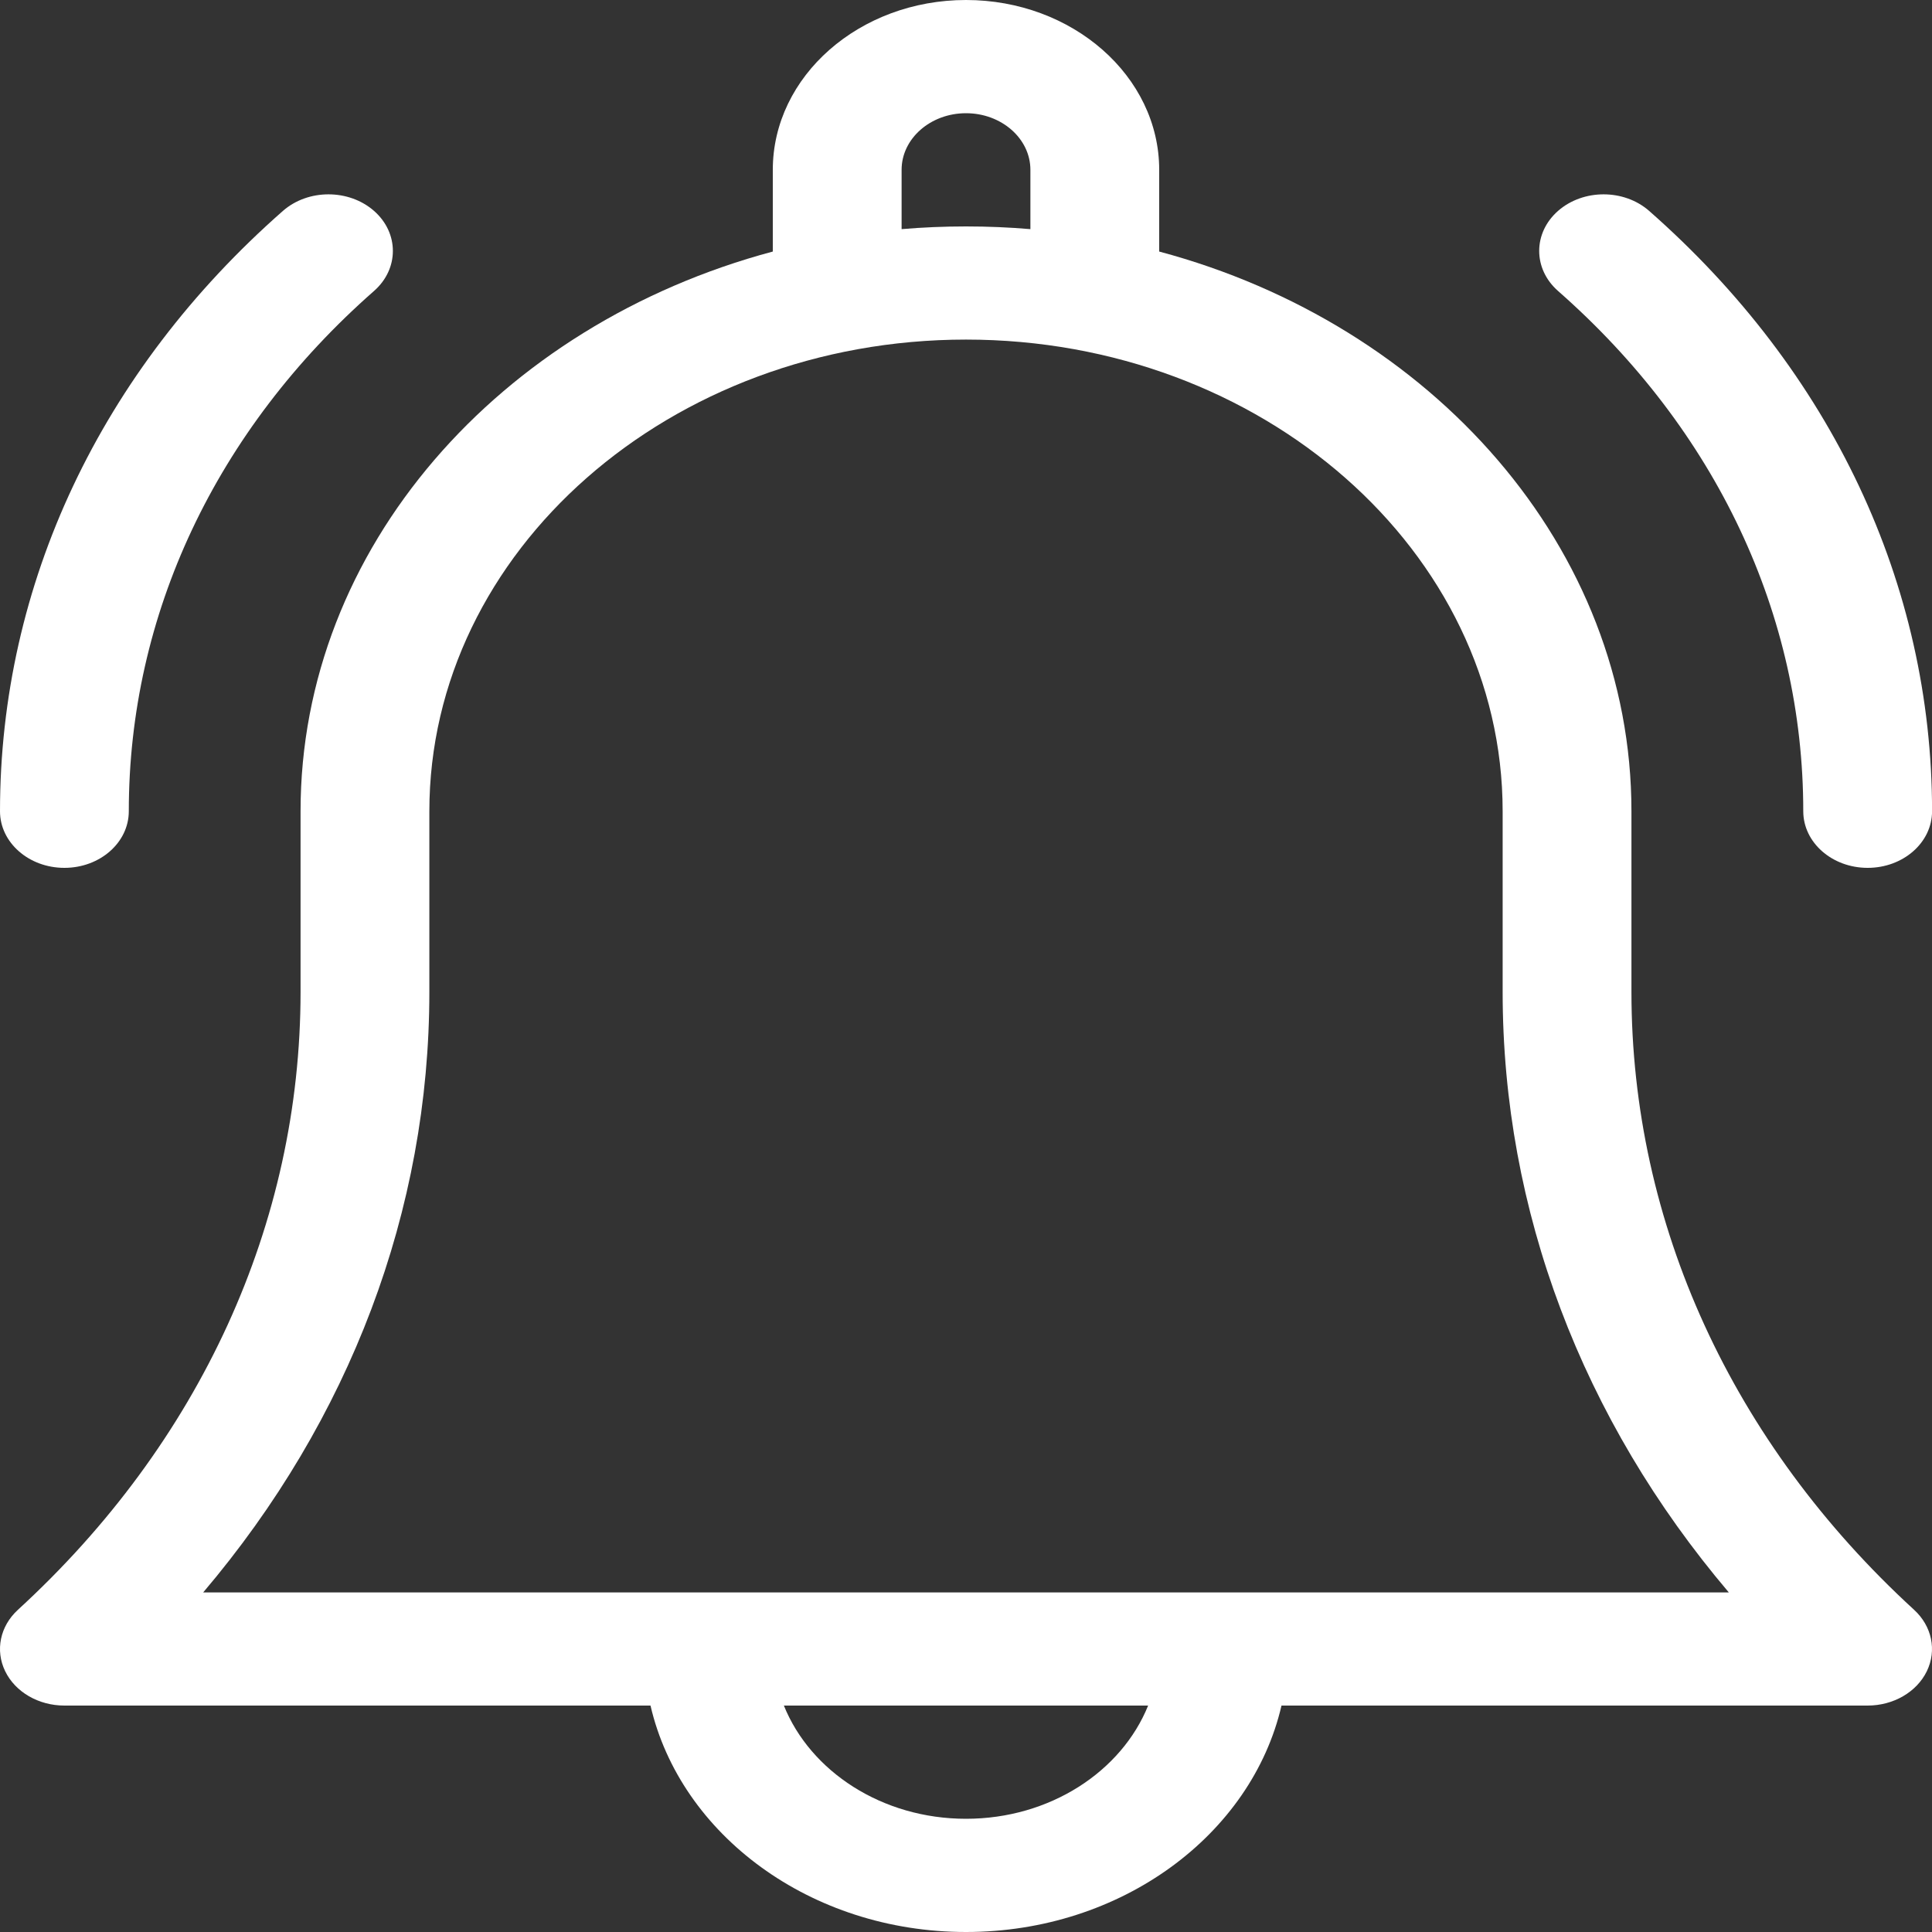 <svg width="30" height="30" viewBox="0 0 30 30" fill="none" xmlns="http://www.w3.org/2000/svg">
<rect x="0" y="0" width="30" height="30" fill="#333333" stroke="none"/>
<path d="M25.333 15.402V12.598C25.333 8.507 22.239 5.039 18 3.906V2.637C18 1.183 16.654 0 15 0C13.346 0 12 1.183 12 2.637V3.906C7.761 5.039 4.667 8.506 4.667 12.598V15.402C4.667 18.996 3.108 22.403 0.278 24.997C0.001 25.251 -0.077 25.626 0.08 25.95C0.237 26.274 0.599 26.484 1 26.484H10.101C10.565 28.488 12.585 30 15 30C17.415 30 19.435 28.488 19.899 26.484H29C29.401 26.484 29.763 26.274 29.92 25.95C30.077 25.626 29.999 25.251 29.722 24.997C26.892 22.403 25.333 18.996 25.333 15.402ZM14 2.637C14 2.152 14.449 1.758 15 1.758C15.551 1.758 16 2.152 16 2.637V3.558C15.671 3.53 15.337 3.516 15 3.516C14.663 3.516 14.329 3.53 14 3.558V2.637ZM15 28.242C13.696 28.242 12.585 27.507 12.172 26.484H17.828C17.415 27.507 16.304 28.242 15 28.242ZM3.155 24.727C5.433 22.043 6.667 18.796 6.667 15.402V12.598C6.667 8.559 10.405 5.273 15 5.273C19.595 5.273 23.333 8.559 23.333 12.598V15.402C23.333 18.796 24.567 22.043 26.845 24.727H3.155Z" fill="white"/>
<path d="M28.001 12.597C28.001 13.083 28.449 13.476 29.001 13.476C29.553 13.476 30.001 13.083 30.001 12.597C30.001 9.076 28.441 5.765 25.608 3.275C25.217 2.932 24.584 2.932 24.193 3.275C23.803 3.618 23.803 4.175 24.193 4.518C26.649 6.676 28.001 9.545 28.001 12.597Z" fill="white"/>
<path d="M1 13.476C1.552 13.476 2 13.083 2 12.597C2 9.545 3.352 6.676 5.808 4.518C6.198 4.175 6.198 3.618 5.808 3.275C5.417 2.932 4.784 2.932 4.393 3.275C1.56 5.765 0 9.076 0 12.597C0 13.083 0.448 13.476 1 13.476Z" fill="white"/>
</svg>
